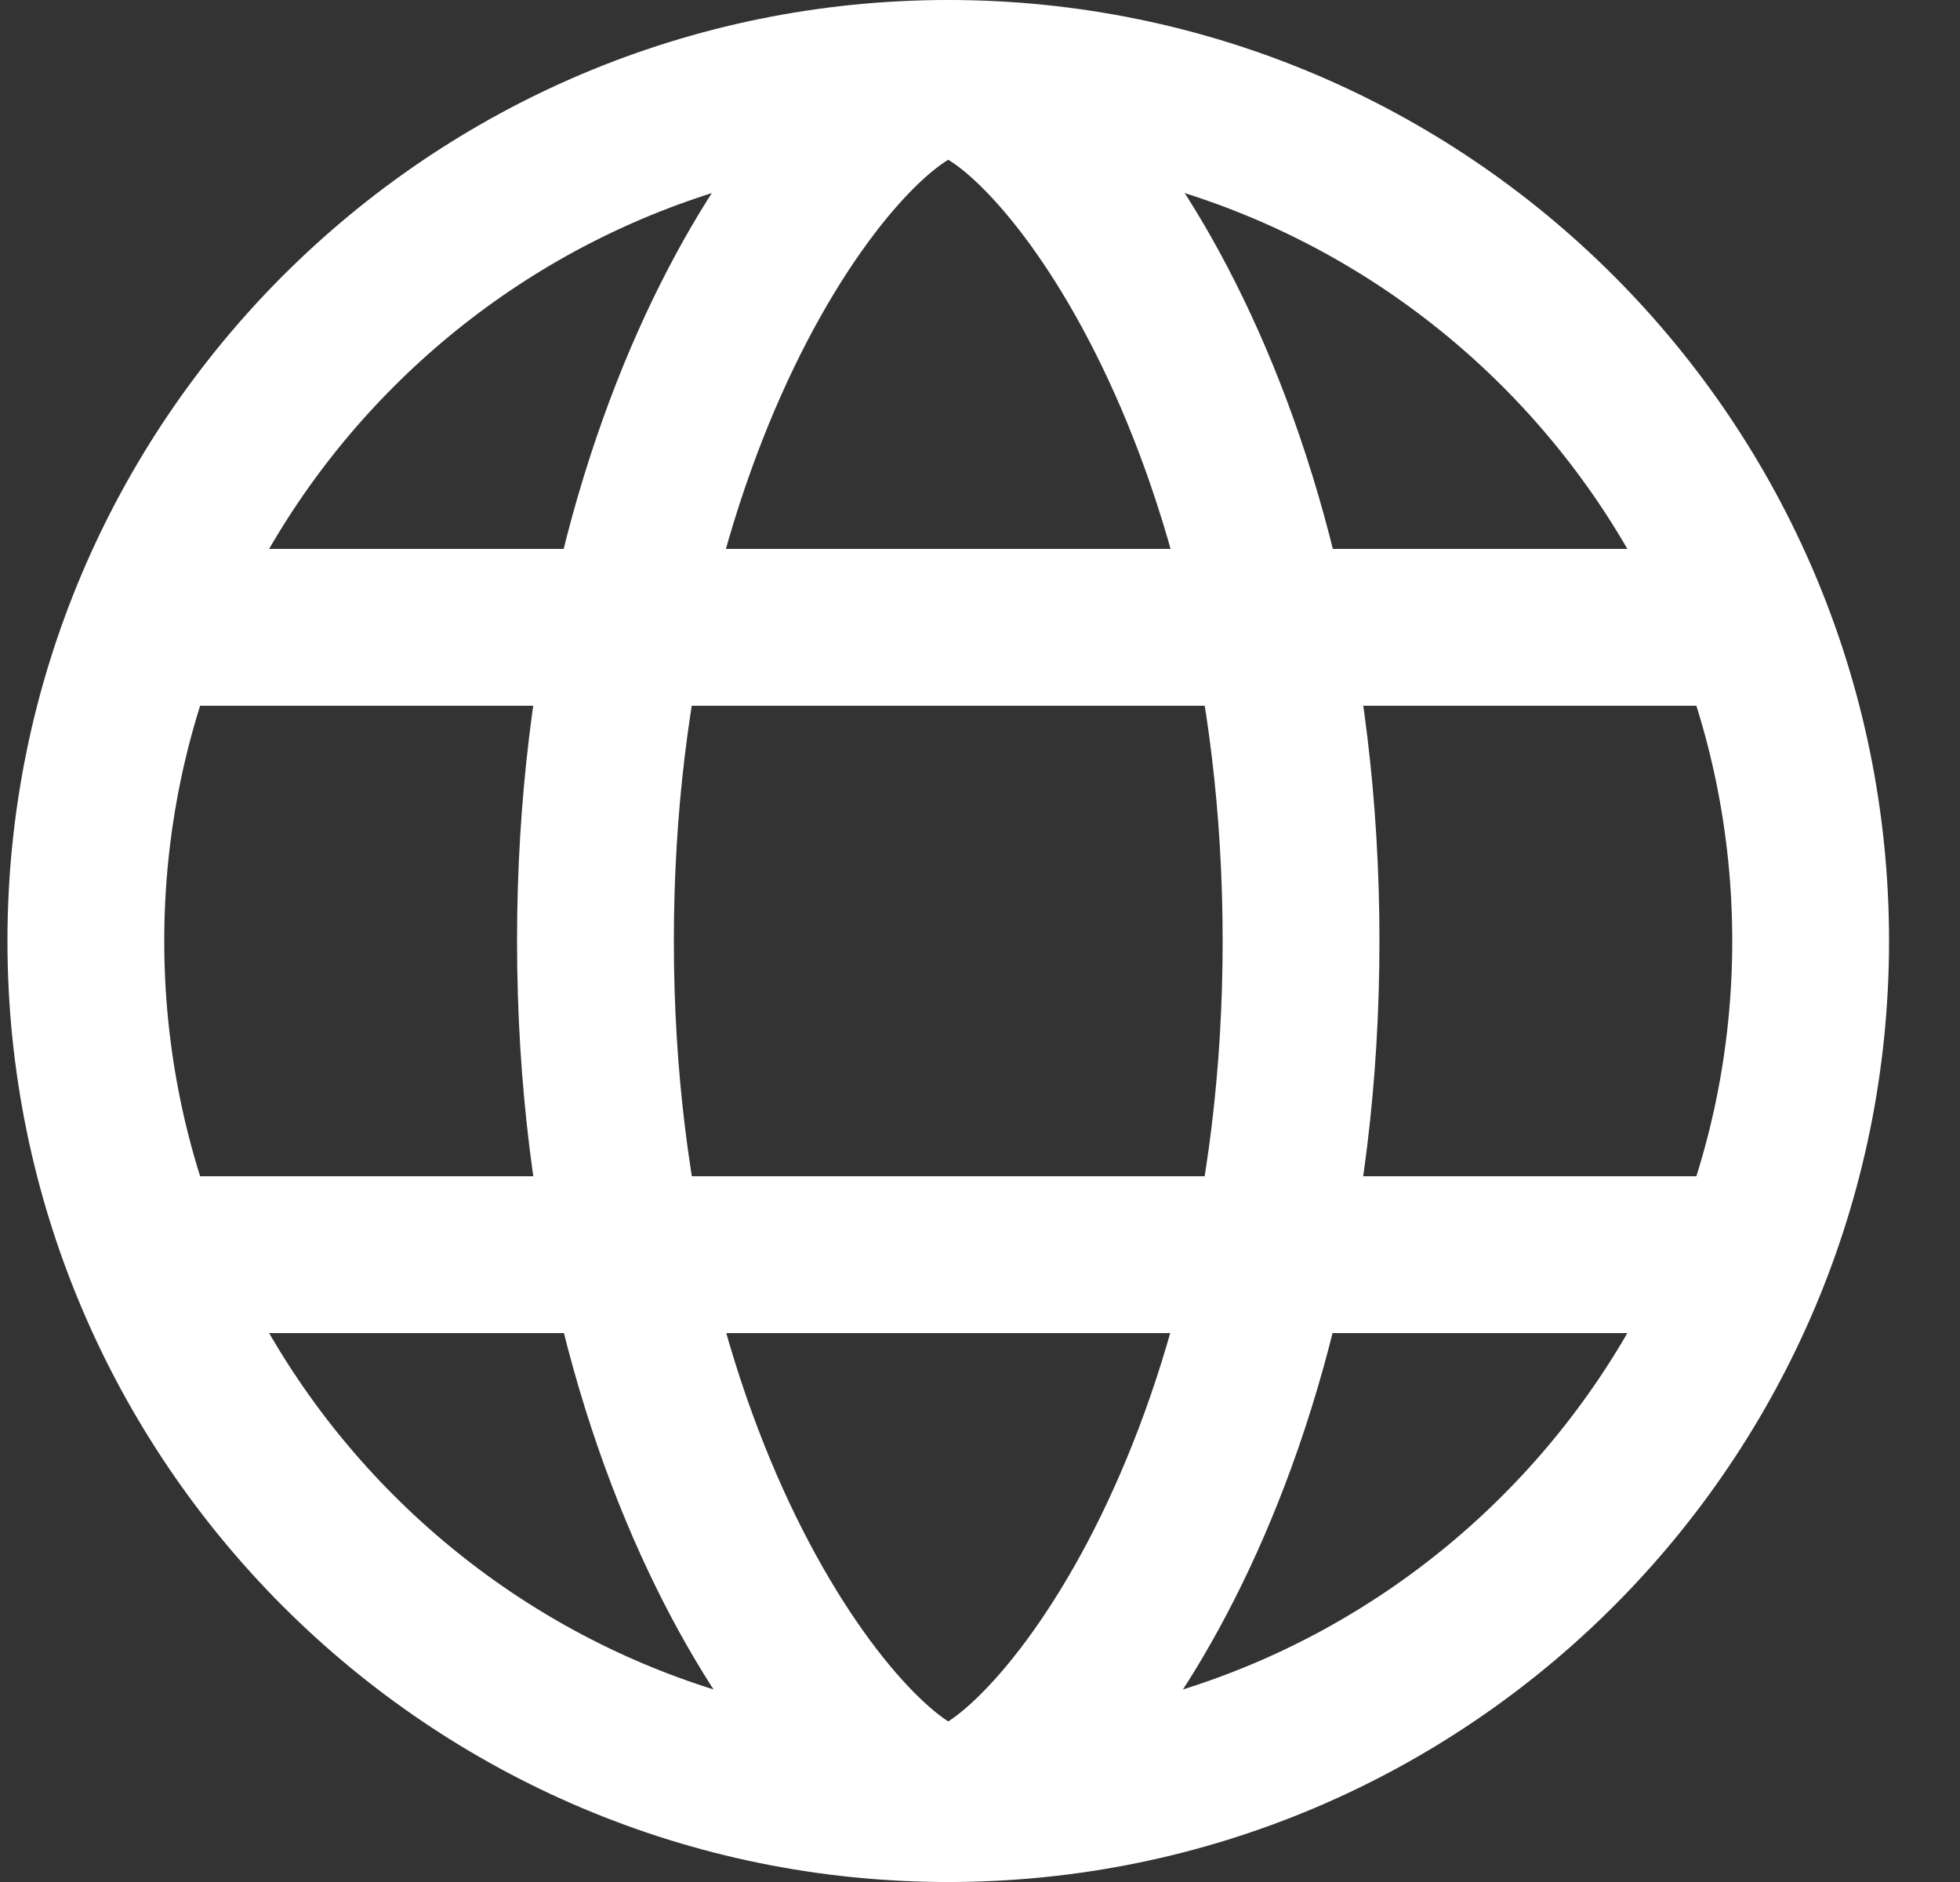 <svg width="25" height="24" viewBox="0 0 25 24" fill="none" xmlns="http://www.w3.org/2000/svg">
<rect x="0" y="0" width="25" height="24" fill="#333333" stroke="none"/>
<path d="M12.095 23C18.17 23 23.095 18.075 23.095 12C23.095 5.925 18.17 1 12.095 1C6.02 1 1.095 5.925 1.095 12C1.095 18.075 6.02 23 12.095 23Z" stroke="white" stroke-width="2" stroke-miterlimit="10" stroke-linecap="round" stroke-linejoin="round"/>
<path d="M2.095 8H22.095M2.095 16H22.095M12.095 23C11.005 23 7.595 19.031 7.595 12C7.595 5.031 10.935 1 12.095 1C13.255 1 16.595 5.031 16.595 12C16.595 19.031 13.185 23 12.095 23Z" stroke="white" stroke-width="2" stroke-miterlimit="10" stroke-linecap="round" stroke-linejoin="round"/>
</svg>
